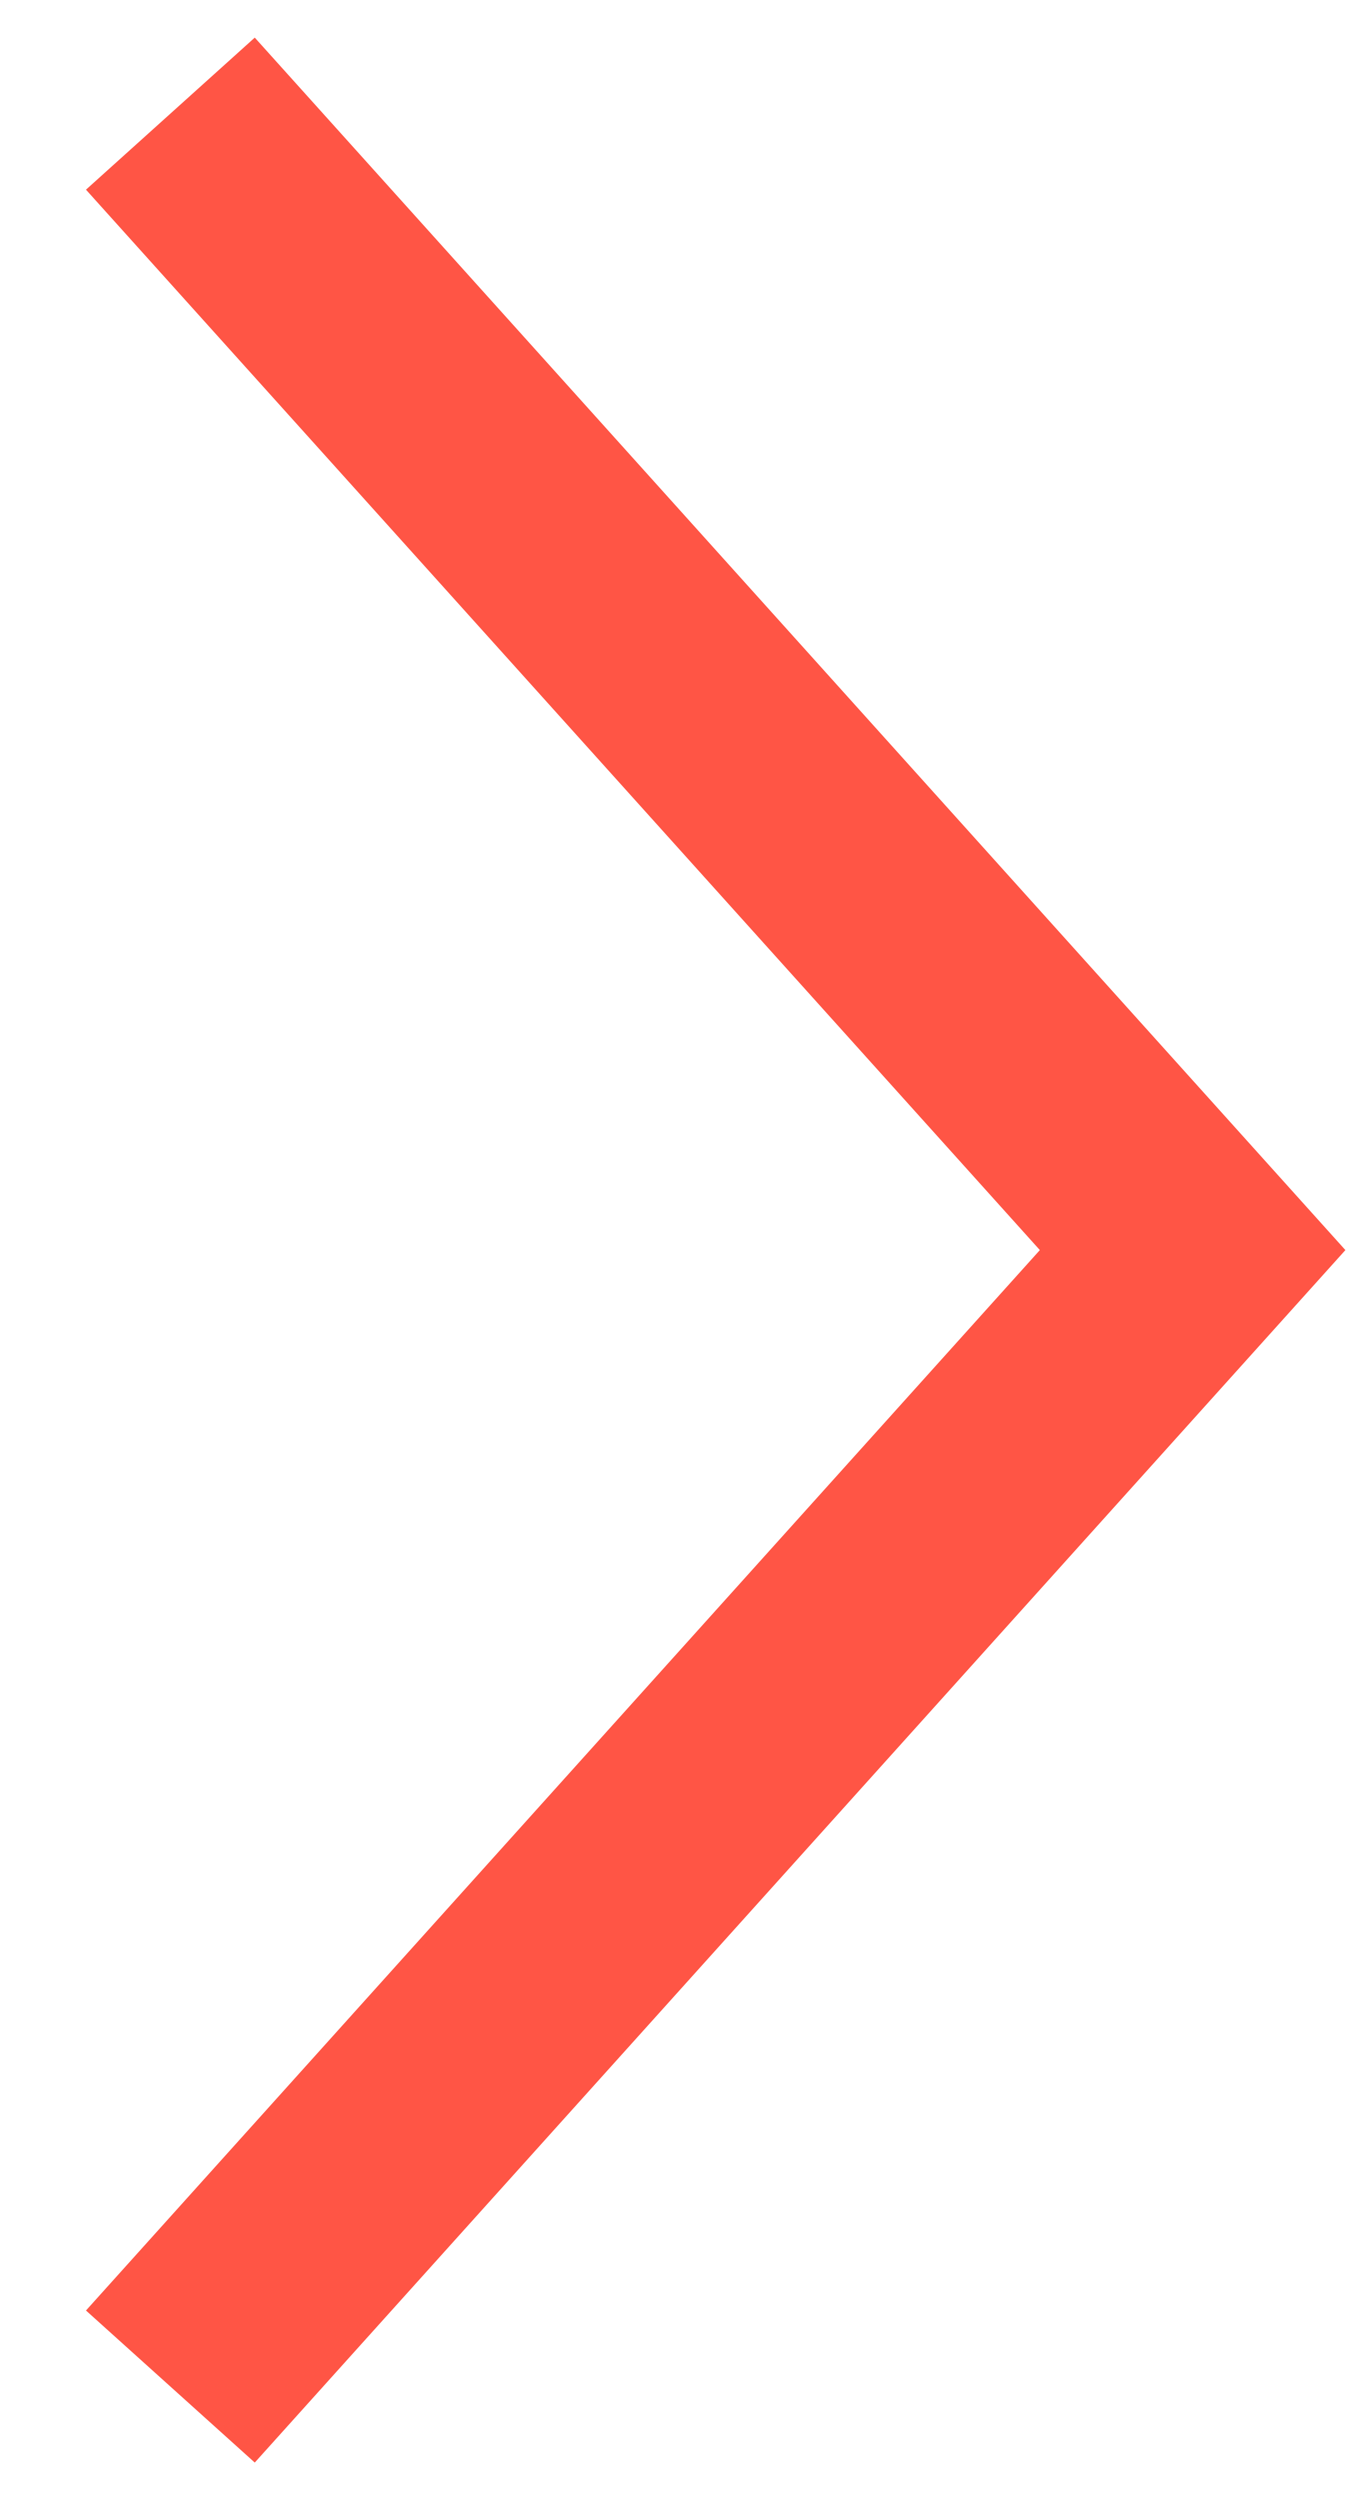 <svg width="12" height="22" viewBox="0 0 12 22" fill="none" xmlns="http://www.w3.org/2000/svg">
<path fill-rule="evenodd" clip-rule="evenodd" d="M9.155 11L0.757 1.669L2.243 0.331L11.845 11L2.243 21.669L0.757 20.331L9.155 11Z" fill="#FF5545"/>
</svg>
